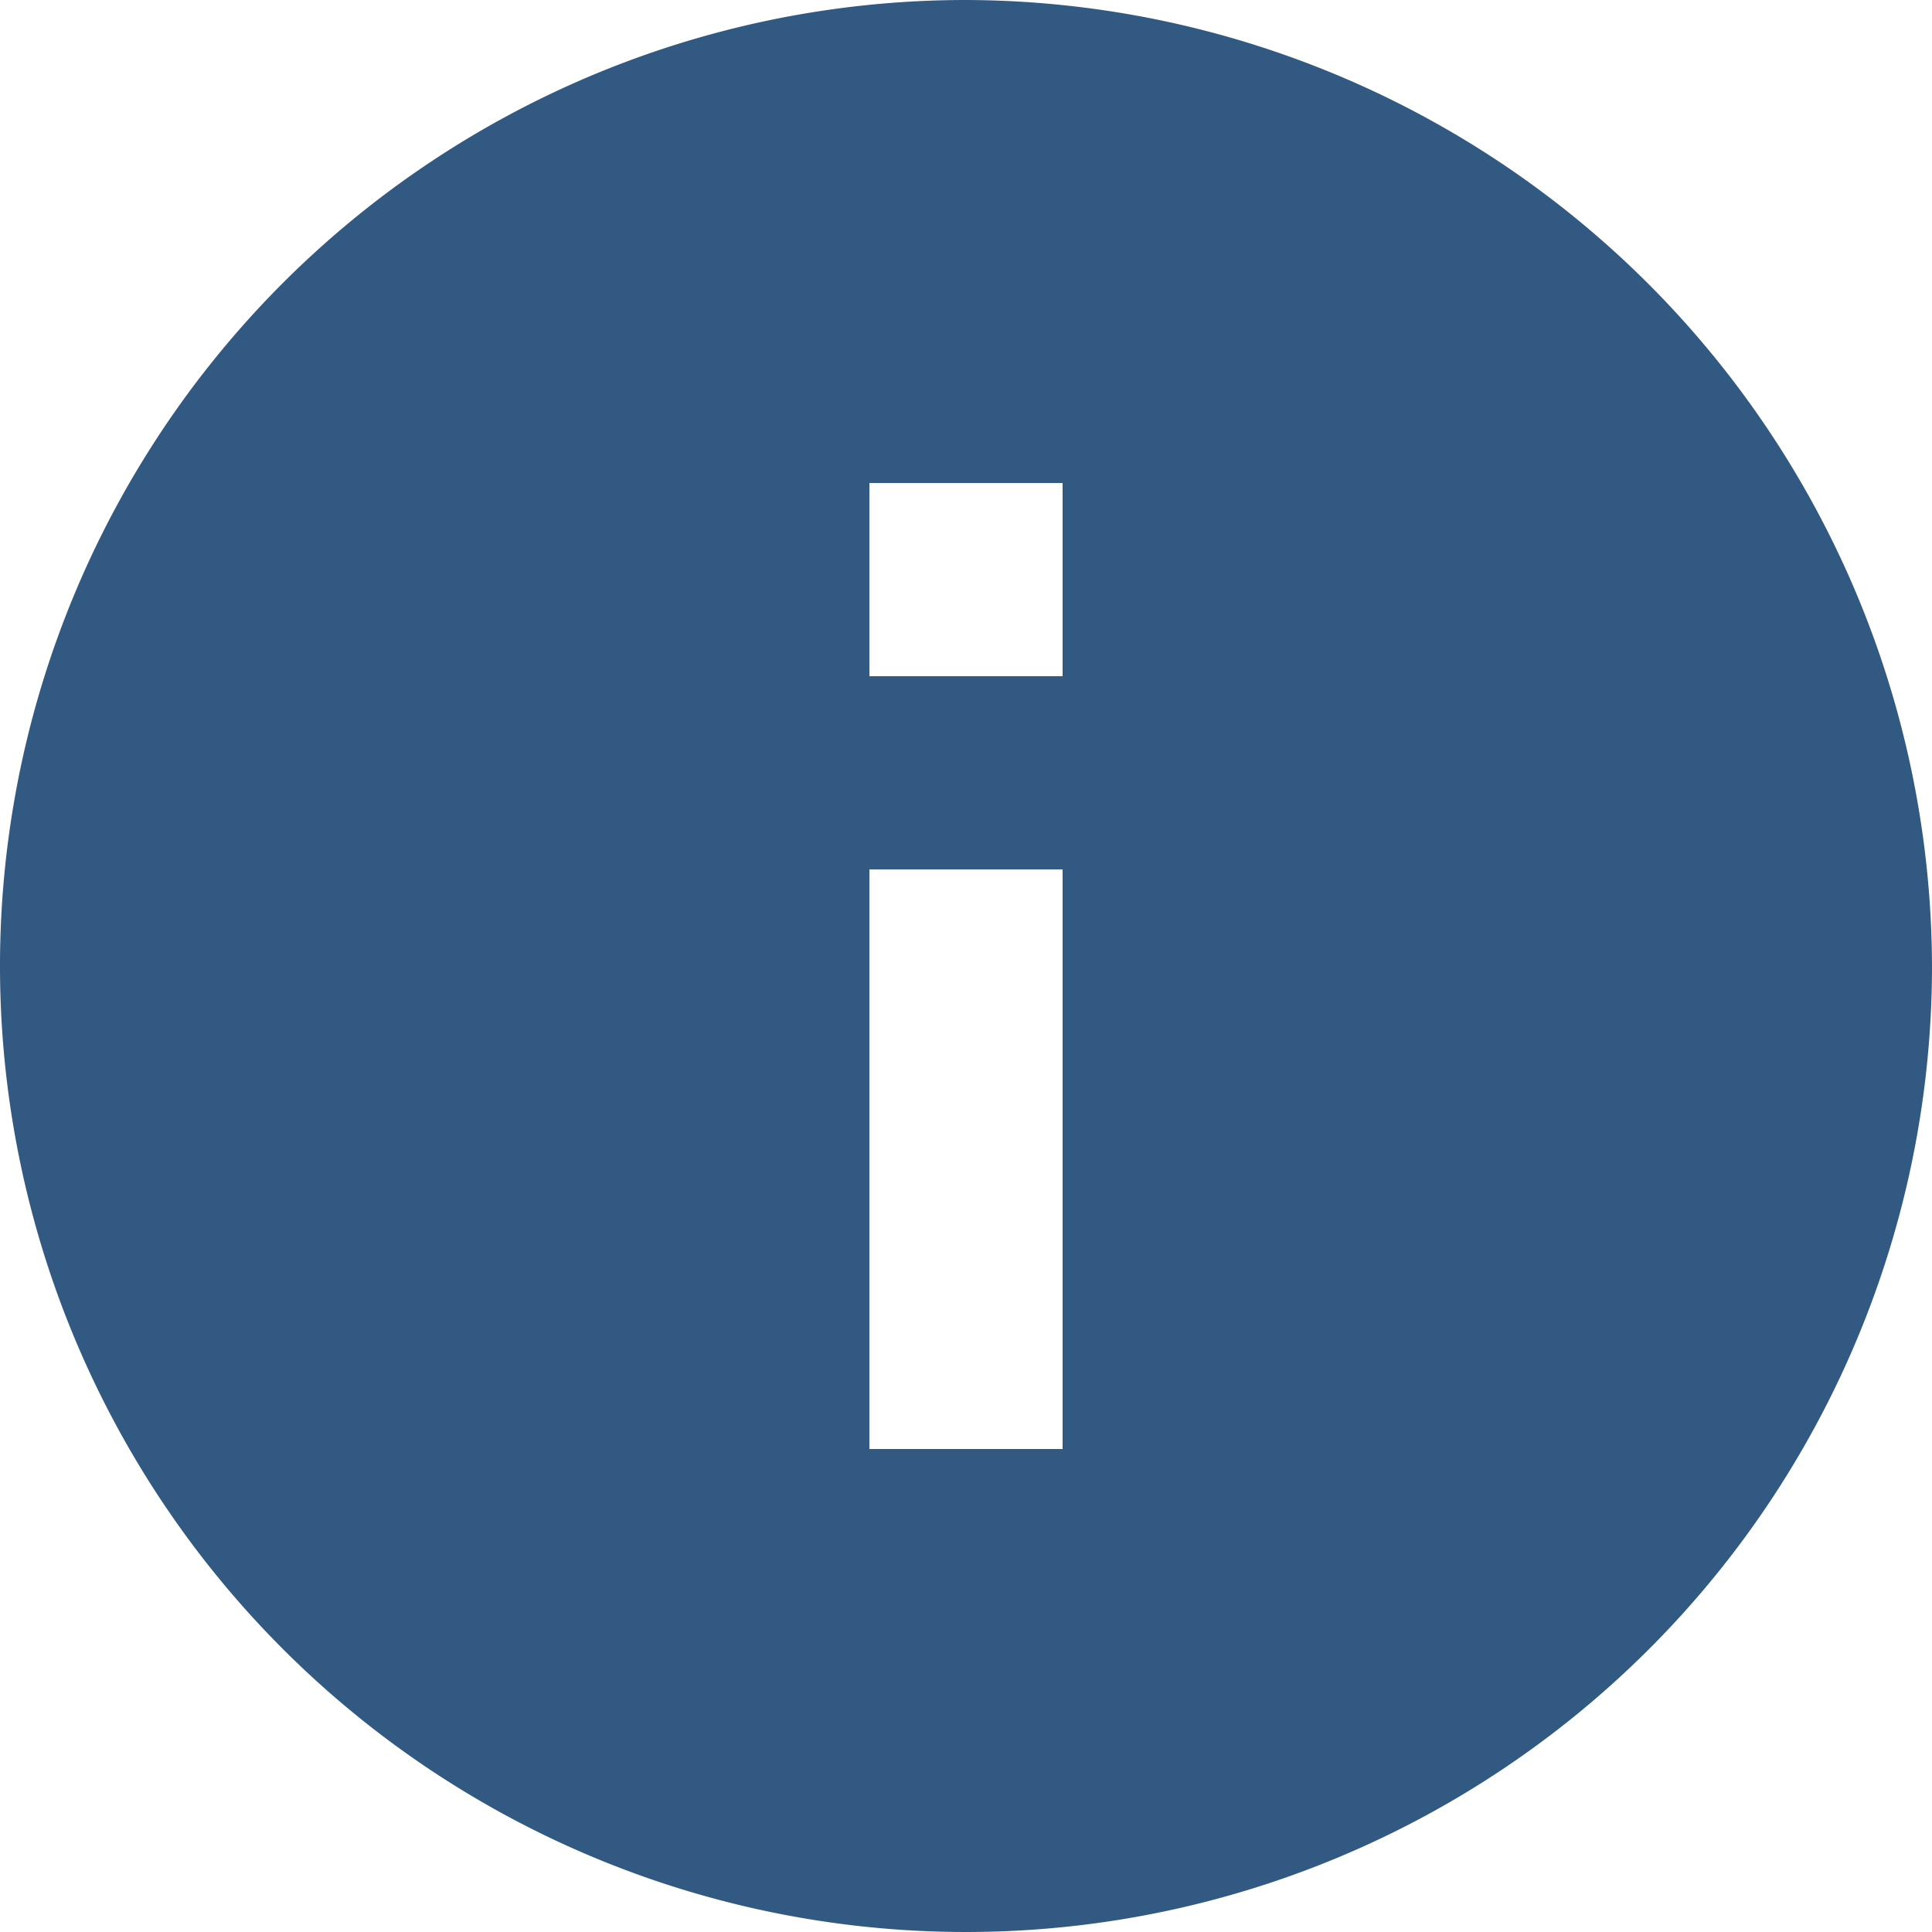 <svg xmlns="http://www.w3.org/2000/svg" width="22" height="22" viewBox="0 0 22 22">
  <defs>
    <style>
      .cls-1 {
        fill: #325981;
      }
    </style>
  </defs>
  <path id="Path_1" data-name="Path 1" class="cls-1" d="M11,0A11,11,0,1,0,22,11,11.032,11.032,0,0,0,11,0Zm1.1,16.5H9.9V9.9h2.2Zm0-8.8H9.9V5.5h2.2Z"/>
</svg>
